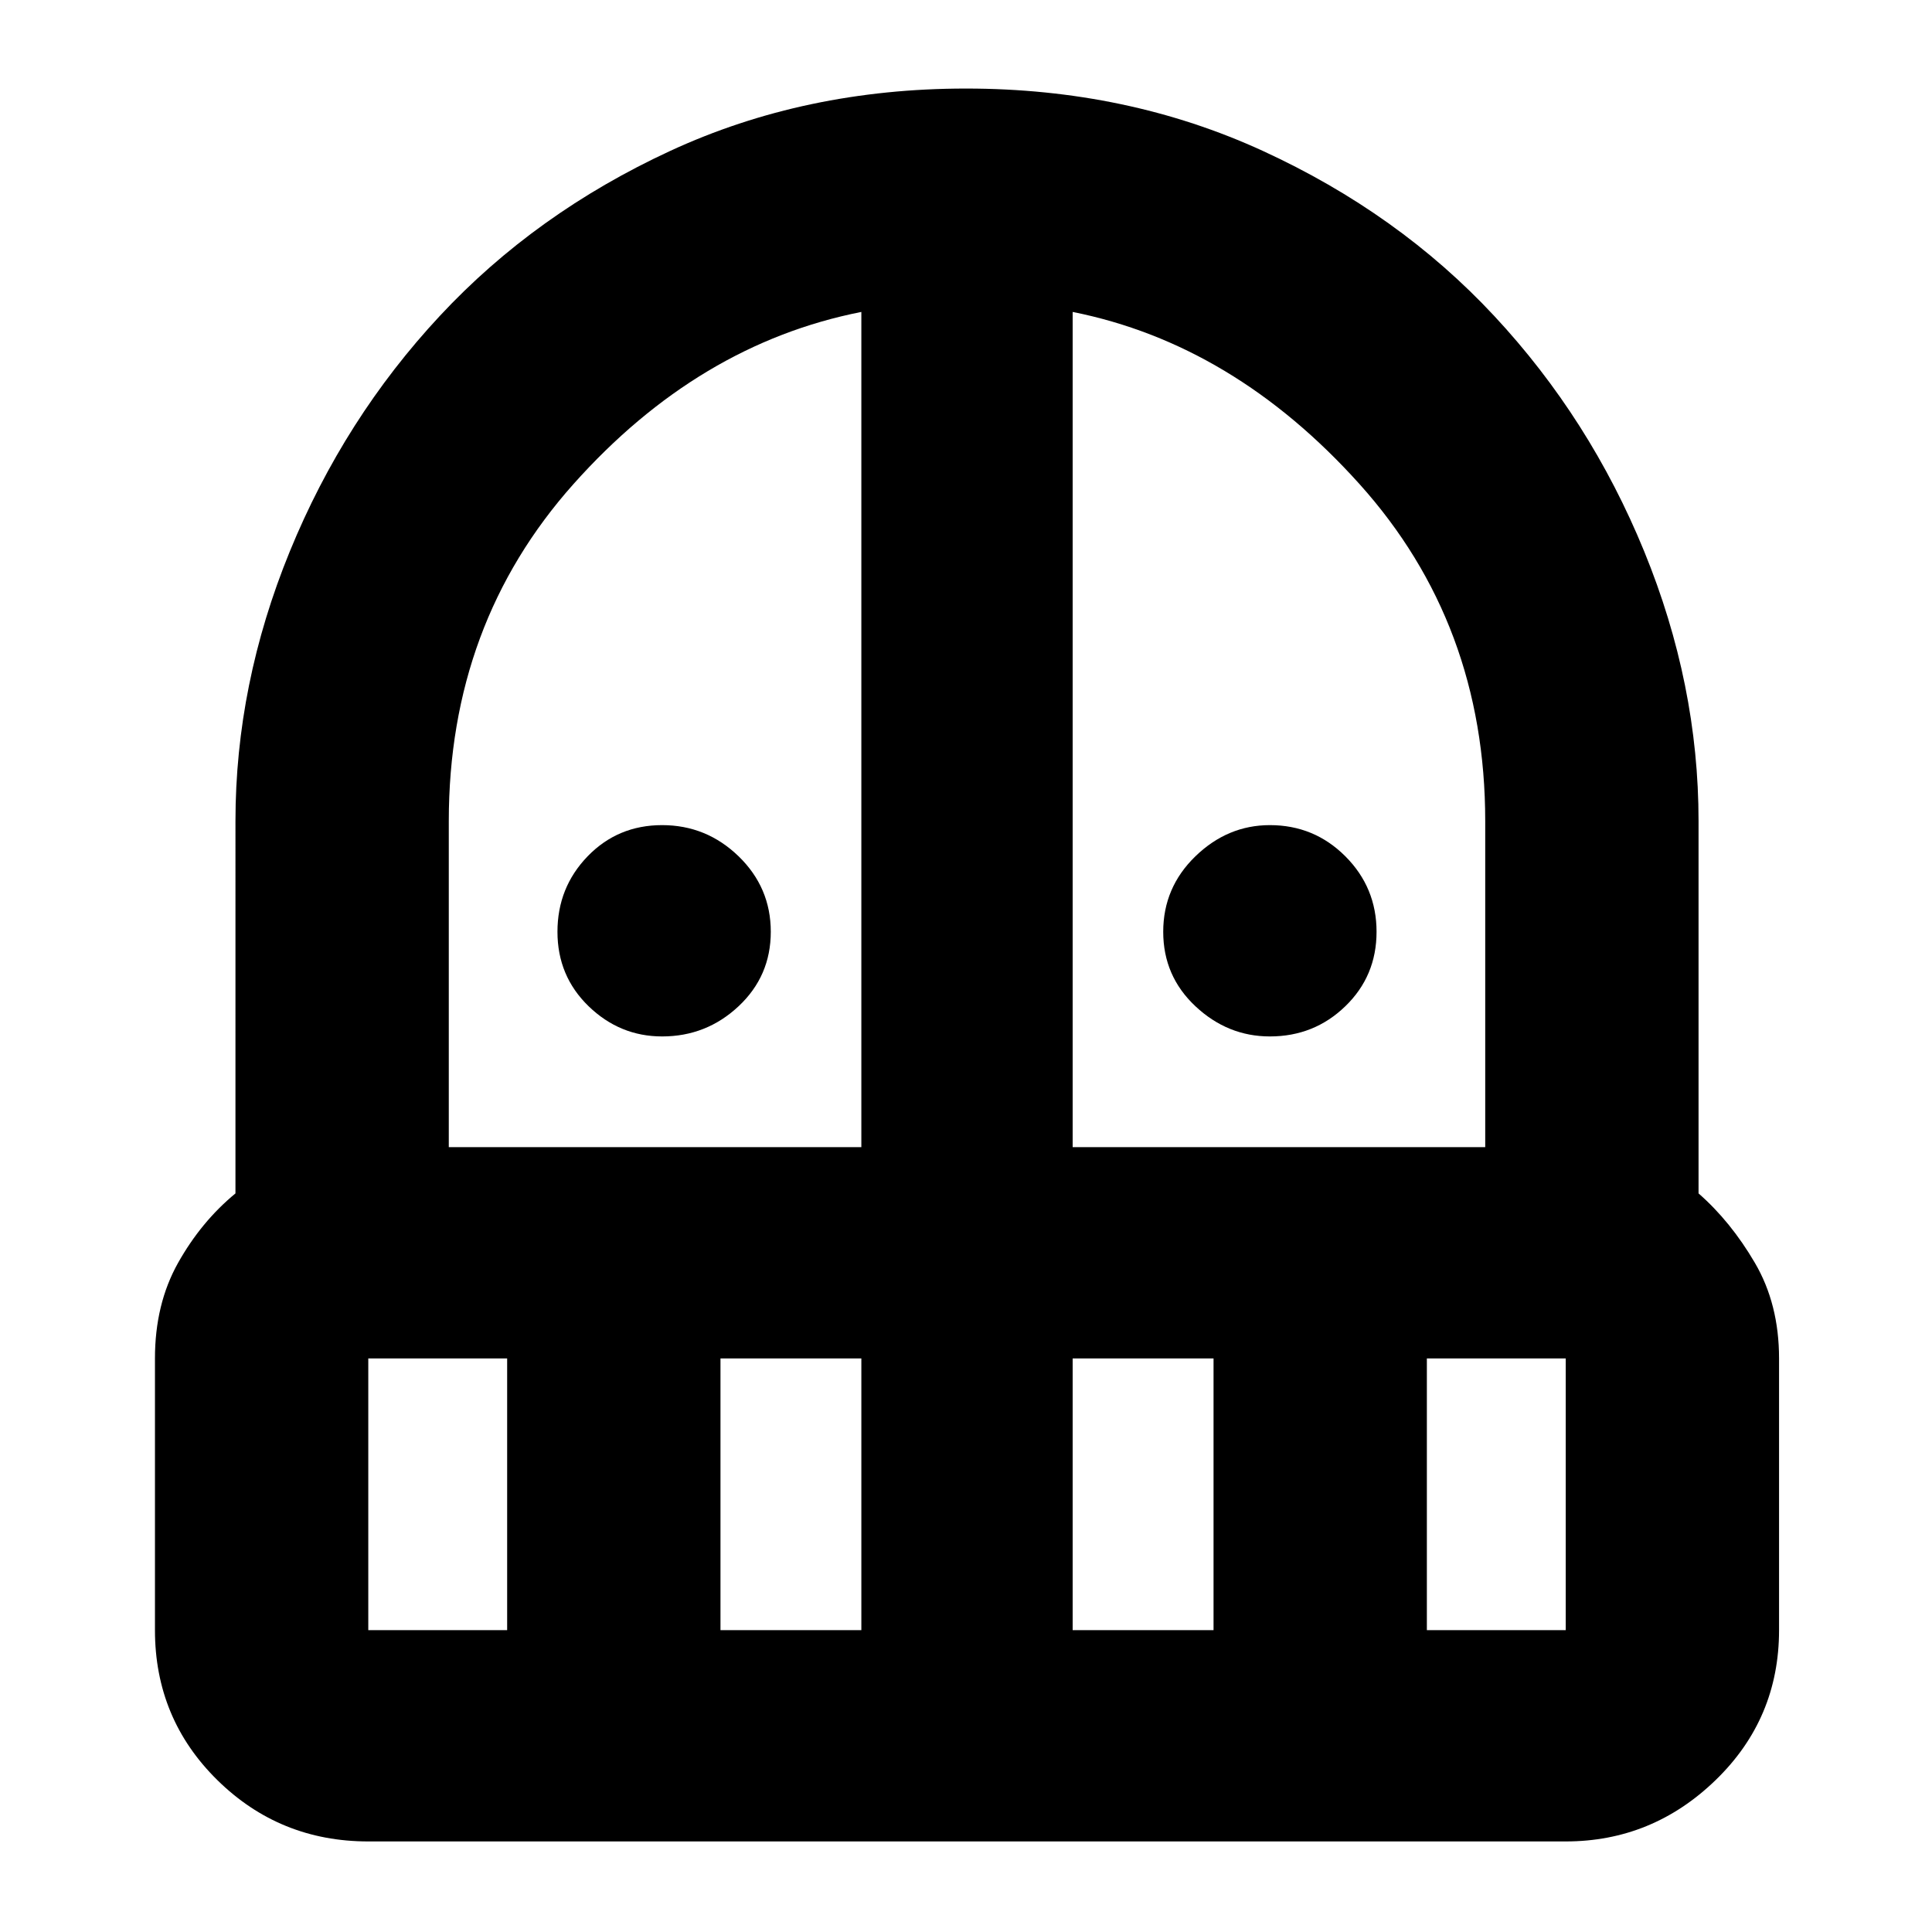 <svg xmlns="http://www.w3.org/2000/svg" height="24" width="24"><path d="M8.225 12.875q-.525 0-.913-.375-.387-.375-.387-.925t.375-.938q.375-.387.925-.387t.95.387q.4.388.4.938 0 .55-.4.925t-.95.375Zm7.55 0q-.525 0-.925-.375t-.4-.925q0-.55.4-.938.4-.387.925-.387.55 0 .937.387.388.388.388.938 0 .55-.388.925-.387.375-.937.375Zm-11.2 10q-1.1 0-1.875-.762-.775-.763-.775-1.863v-3.375q0-.675.287-1.187.288-.513.713-.863V10.2q0-1.7.675-3.35.675-1.65 1.863-2.925Q6.65 2.65 8.325 1.875 10 1.1 12 1.1q2 0 3.688.775 1.687.775 2.874 2.05Q19.75 5.2 20.425 6.85t.675 3.35v4.625q.4.35.7.863.3.512.3 1.187v3.375q0 1.1-.788 1.863-.787.762-1.862.762Zm0-6v3.375H6.3v-3.375ZM8.95 20.25h1.75v-3.375H8.95Zm-3.375-6H10.7V3.875q-2.025.4-3.575 2.137-1.55 1.738-1.55 4.188Zm7.75 0h5.125V10.2q0-2.45-1.563-4.188-1.562-1.737-3.562-2.137Zm0 6h1.75v-3.375h-1.75Zm4.4 0h1.725v-3.375h-1.725Z"/></svg>